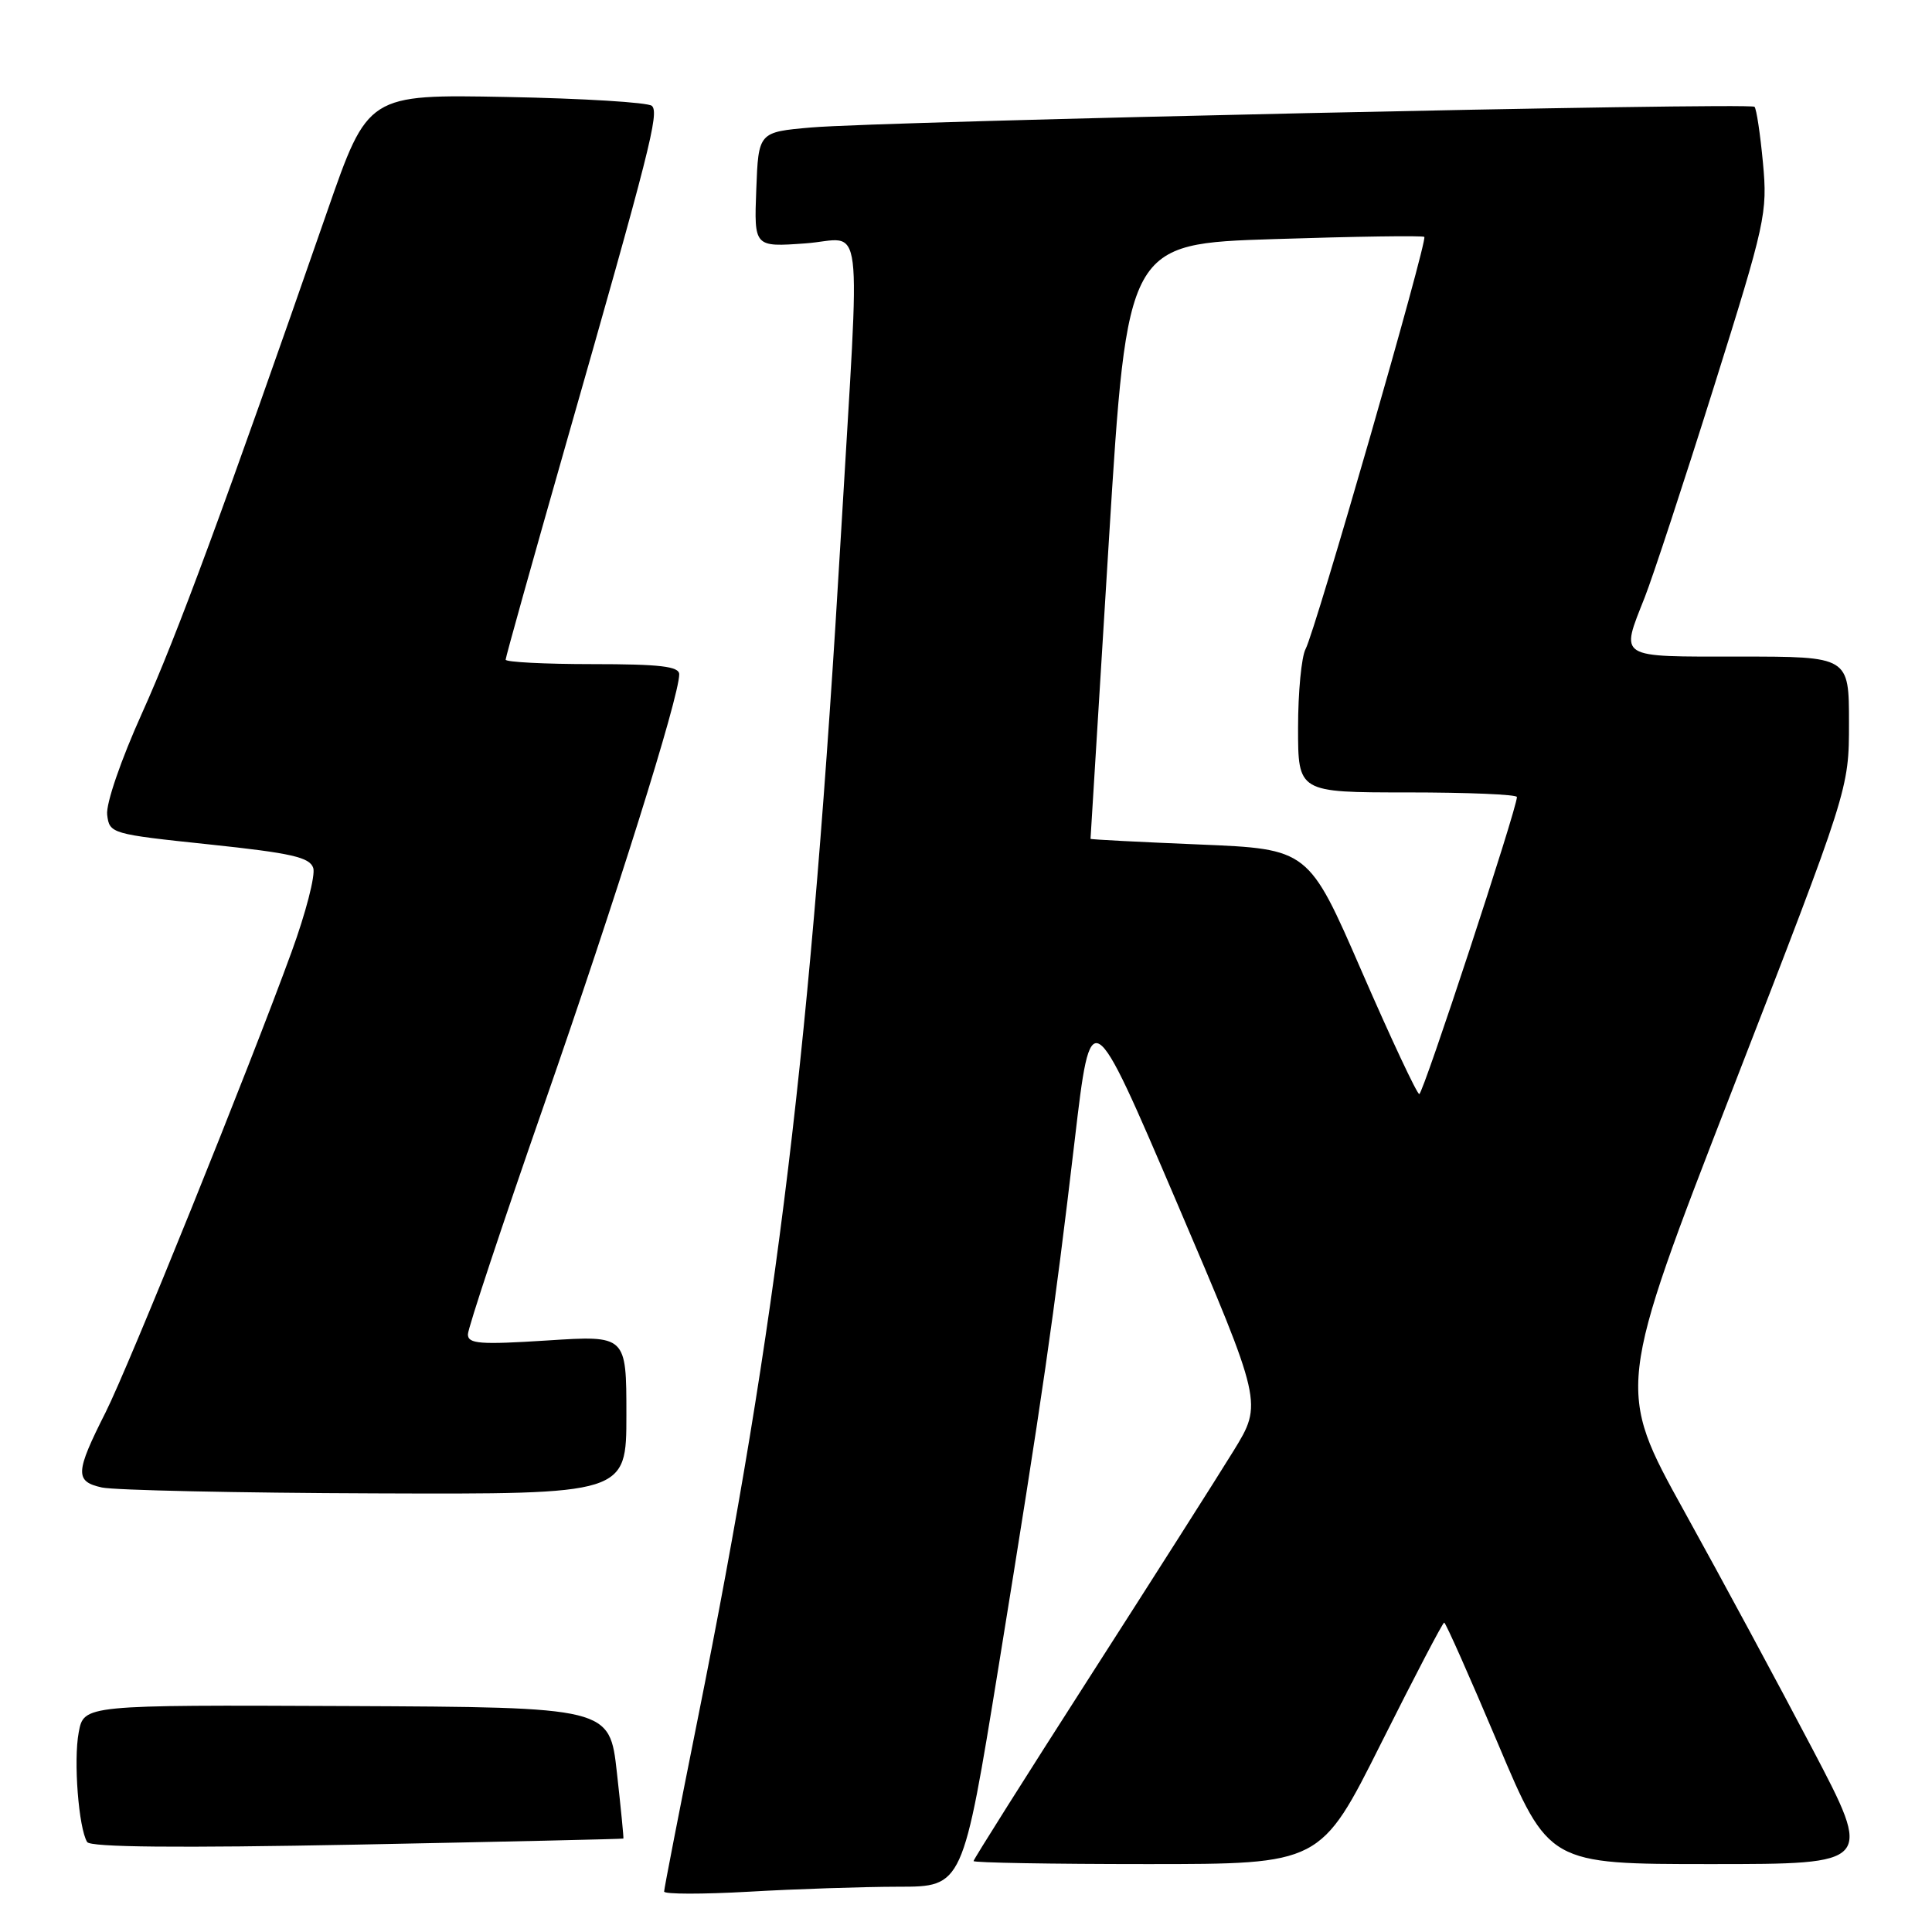 <?xml version="1.0" encoding="UTF-8" standalone="no"?>
<!DOCTYPE svg PUBLIC "-//W3C//DTD SVG 1.1//EN" "http://www.w3.org/Graphics/SVG/1.1/DTD/svg11.dtd" >
<svg xmlns="http://www.w3.org/2000/svg" xmlns:xlink="http://www.w3.org/1999/xlink" version="1.1" viewBox="0 0 256 256">
 <g >
 <path fill="currentColor"
d=" M 119.04 250.00 C 127.58 250.00 127.58 250.00 132.33 220.75 C 138.15 184.85 139.64 174.57 142.40 151.12 C 144.56 132.74 144.56 132.74 155.94 159.35 C 167.31 185.96 167.31 185.96 163.46 192.23 C 161.34 195.68 152.72 209.23 144.30 222.35 C 135.89 235.46 129.00 246.38 129.00 246.60 C 129.00 246.82 139.35 247.00 151.99 247.00 C 174.99 247.00 174.99 247.00 183.00 231.00 C 187.41 222.20 191.17 215.00 191.36 215.00 C 191.56 215.00 194.75 222.20 198.47 231.00 C 205.22 247.00 205.22 247.00 226.69 247.00 C 248.16 247.00 248.16 247.00 240.16 231.75 C 235.76 223.36 228.12 209.19 223.17 200.25 C 214.18 184.00 214.18 184.00 229.59 144.28 C 245.00 104.57 245.00 104.57 245.00 95.79 C 245.00 87.00 245.00 87.00 230.50 87.00 C 214.14 87.00 214.71 87.35 217.94 79.14 C 219.01 76.43 223.12 63.93 227.07 51.36 C 233.95 29.46 234.22 28.23 233.60 21.57 C 233.24 17.74 232.74 14.41 232.48 14.15 C 231.88 13.55 116.86 16.07 107.50 16.89 C 100.50 17.50 100.50 17.50 100.21 25.12 C 99.92 32.74 99.92 32.74 106.71 32.25 C 114.58 31.69 114.00 26.96 111.45 70.50 C 107.47 138.39 103.05 175.00 92.46 227.73 C 90.01 239.96 88.00 250.27 88.00 250.64 C 88.00 251.00 93.06 251.01 99.25 250.66 C 105.44 250.30 114.34 250.01 119.04 250.00 Z  M 82.60 243.62 C 82.66 243.55 82.27 239.61 81.74 234.86 C 80.78 226.22 80.78 226.22 45.94 226.06 C 11.11 225.91 11.11 225.91 10.43 229.55 C 9.72 233.29 10.42 242.25 11.55 244.08 C 11.98 244.77 23.58 244.88 47.34 244.42 C 66.68 244.04 82.55 243.68 82.60 243.62 Z  M 83.00 187.47 C 83.00 176.94 83.00 176.94 72.50 177.62 C 63.59 178.19 62.00 178.07 62.00 176.81 C 62.00 176.00 66.54 162.32 72.08 146.42 C 81.58 119.16 90.00 92.35 90.00 89.35 C 90.00 88.30 87.48 88.00 78.50 88.00 C 72.17 88.00 67.00 87.73 67.00 87.41 C 67.00 87.09 70.56 74.37 74.90 59.16 C 86.14 19.81 87.37 14.97 86.38 14.03 C 85.90 13.57 77.23 13.04 67.13 12.85 C 48.75 12.50 48.75 12.50 43.36 28.00 C 29.70 67.29 23.41 84.32 18.84 94.45 C 16.02 100.70 14.03 106.49 14.20 107.95 C 14.50 110.46 14.71 110.52 27.73 111.89 C 38.63 113.04 41.05 113.59 41.51 115.02 C 41.81 115.97 40.52 120.97 38.64 126.12 C 33.06 141.46 17.06 181.06 13.99 187.15 C 9.96 195.13 9.90 196.30 13.50 197.10 C 15.15 197.46 31.46 197.82 49.75 197.88 C 83.00 198.00 83.00 198.00 83.00 187.47 Z  M 180.44 128.72 C 173.39 112.50 173.39 112.50 158.94 111.90 C 151.00 111.57 144.50 111.24 144.50 111.15 C 144.50 111.07 145.59 93.29 146.93 71.65 C 149.37 32.30 149.37 32.30 168.87 31.68 C 179.60 31.33 188.54 31.20 188.73 31.39 C 189.19 31.85 174.29 83.60 173.00 85.99 C 172.45 87.02 172.00 91.72 172.00 96.43 C 172.00 105.00 172.00 105.00 186.50 105.00 C 194.47 105.00 201.00 105.27 201.00 105.61 C 201.00 107.15 188.56 145.00 188.06 144.97 C 187.75 144.95 184.32 137.64 180.44 128.72 Z "/>
</g>
</svg>